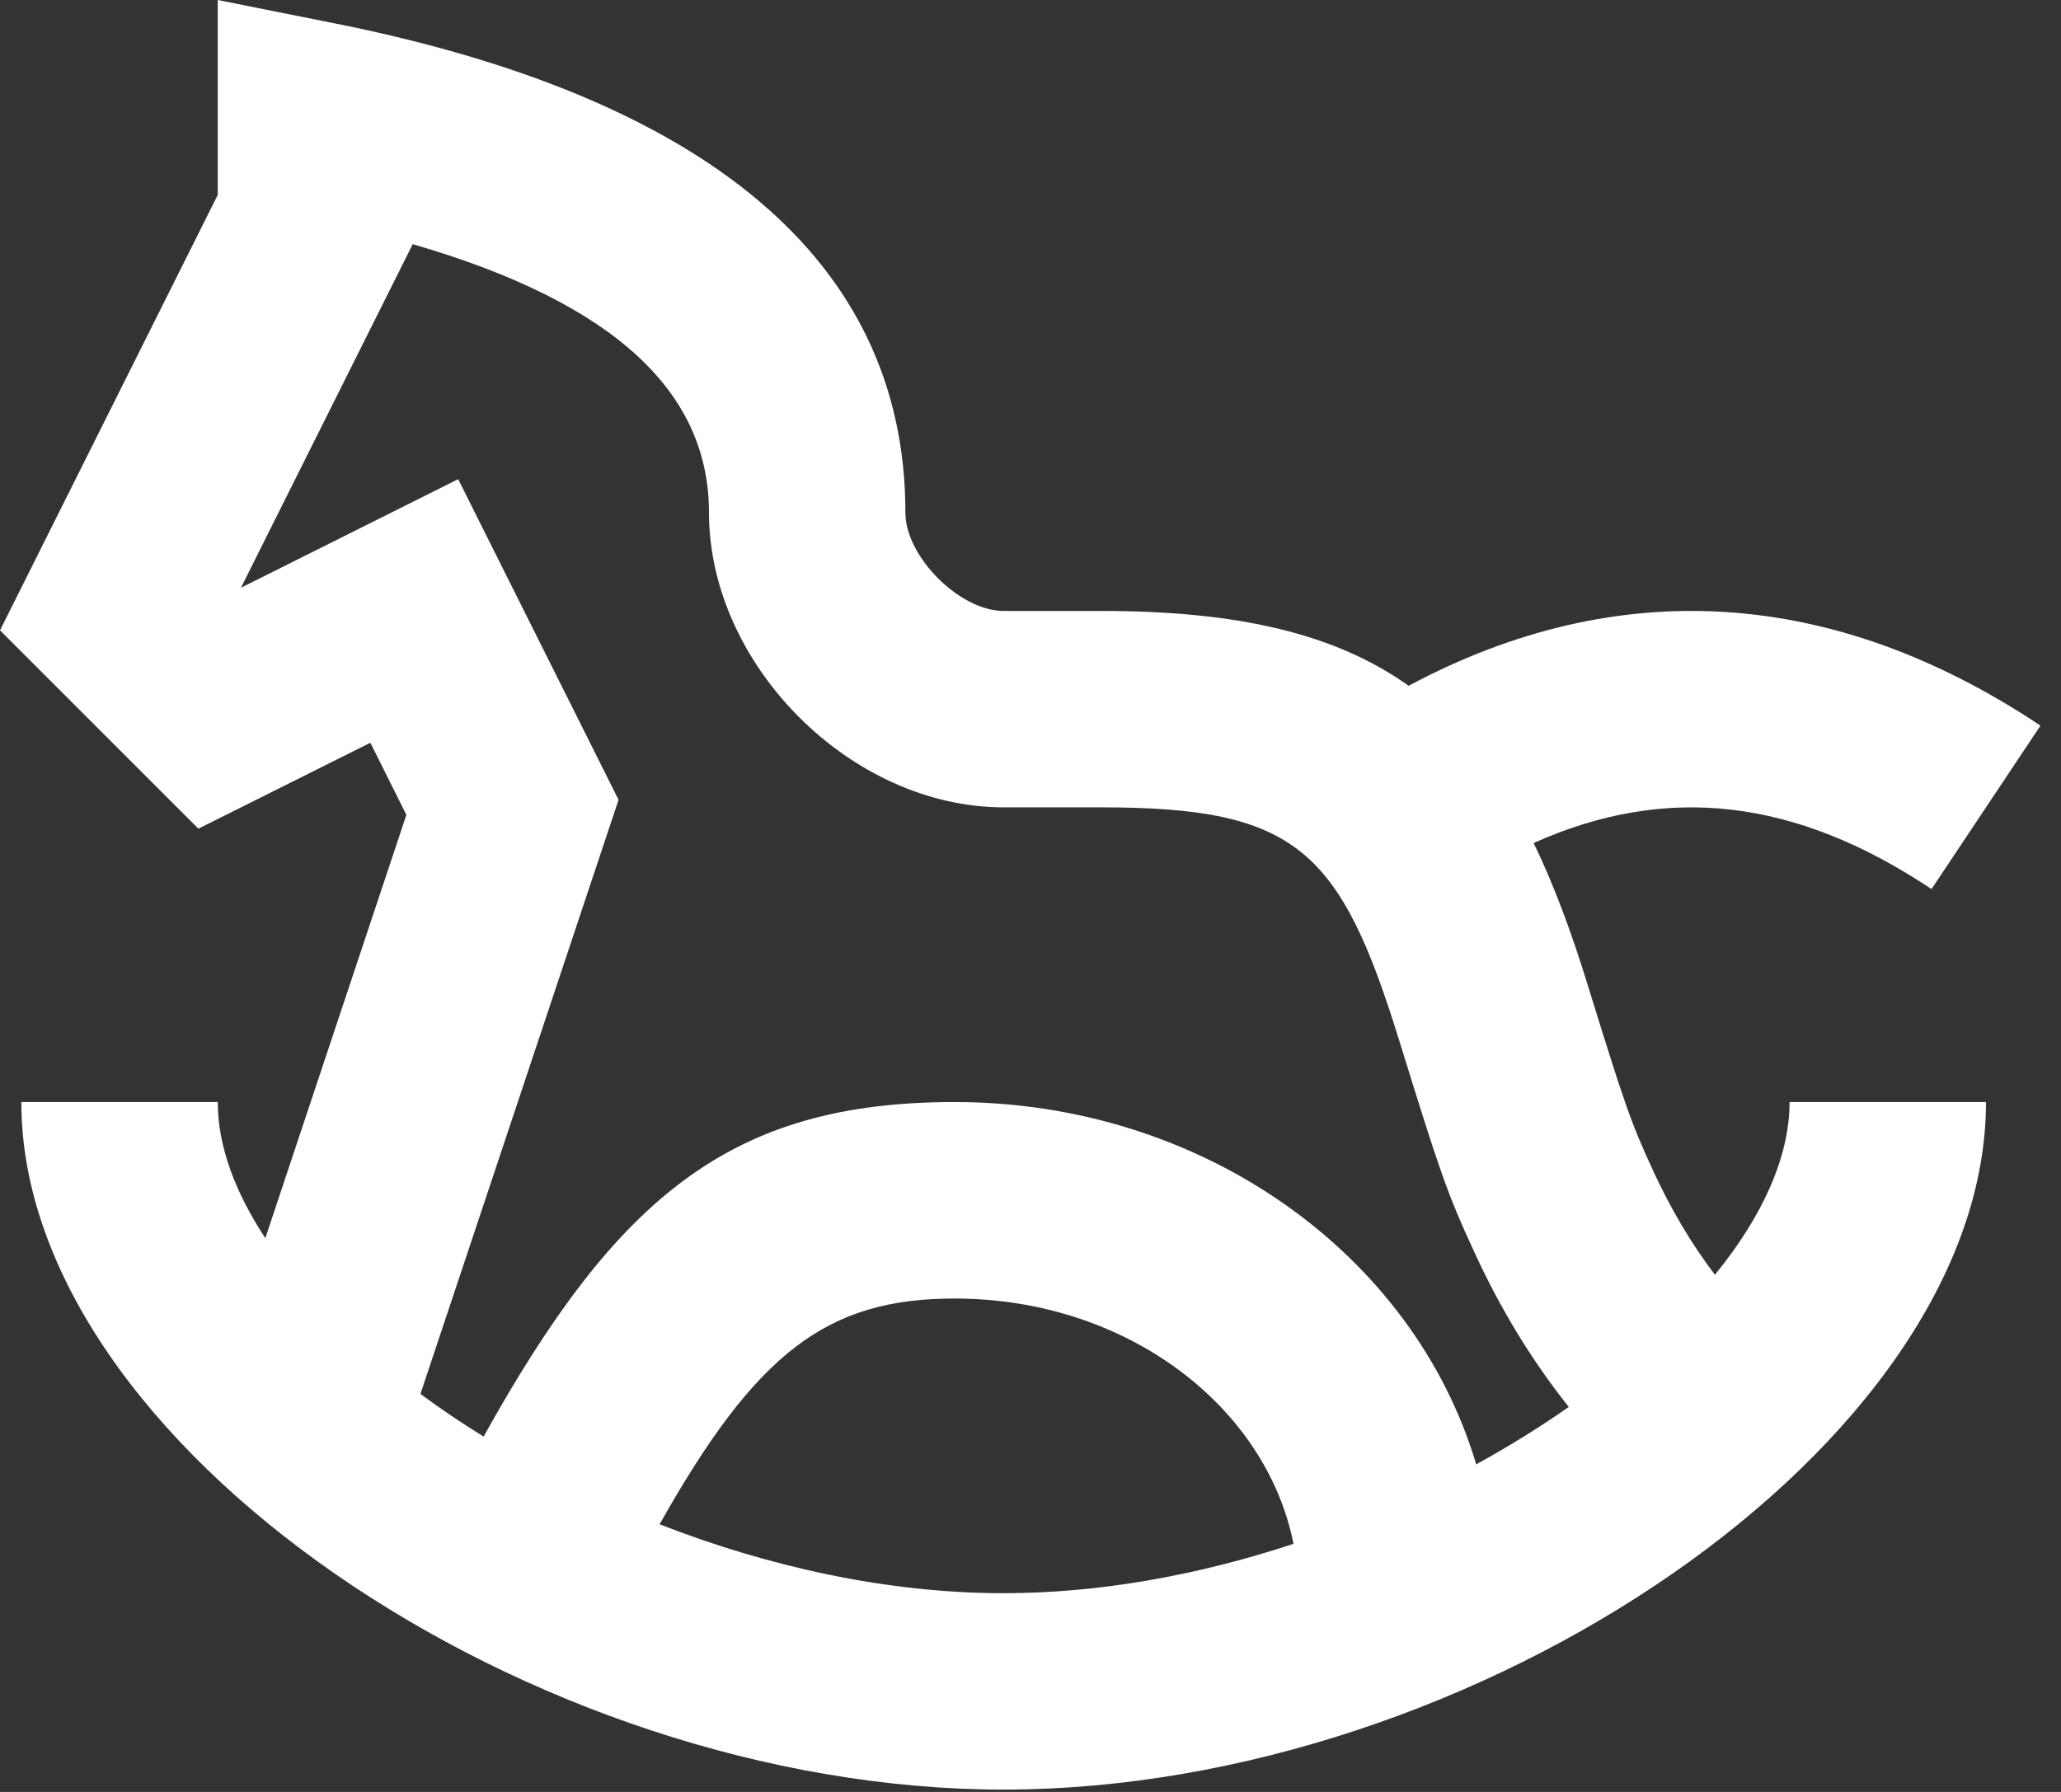 <svg width="23" height="20" viewBox="0 0 23 20" fill="none" xmlns="http://www.w3.org/2000/svg">
<rect x="0" y="0" width="23" height="20" fill="#333333" stroke="none"/>
<path fill-rule="evenodd" clip-rule="evenodd" d="M17.115 9.409C17.336 9.865 17.531 10.387 17.714 10.98C18.129 12.321 18.197 12.523 18.449 13.068C18.645 13.492 18.87 13.875 19.138 14.228C19.665 13.581 19.971 12.916 19.971 12.3H22.163C22.163 16.109 16.482 19.974 11.2 19.974C5.919 19.974 0.238 16.109 0.238 12.3H2.43C2.43 12.787 2.621 13.304 2.961 13.819L4.535 9.095L4.133 8.29L2.214 9.249L0 7.035L2.43 2.175V0L3.741 0.262C7.847 1.083 10.104 2.889 10.104 5.722C10.104 6.213 10.71 6.819 11.2 6.819H12.297C13.828 6.819 14.909 7.077 15.72 7.654C18.052 6.408 20.457 6.556 22.771 8.099L21.555 9.923C20.041 8.914 18.603 8.742 17.115 9.409ZM4.692 15.558C4.915 15.723 5.151 15.882 5.397 16.034C6.89 13.348 8.164 12.3 10.652 12.3C13.417 12.3 15.777 13.998 16.474 16.344C16.838 16.144 17.185 15.928 17.507 15.703C17.089 15.178 16.747 14.611 16.459 13.988C16.148 13.316 16.069 13.081 15.619 11.627C14.958 9.487 14.475 9.011 12.297 9.011H11.2C9.499 9.011 7.912 7.424 7.912 5.722C7.912 4.398 6.894 3.39 4.606 2.725L2.689 6.56L5.113 5.348L6.903 8.927L4.692 15.558ZM7.361 17.013C8.579 17.488 9.906 17.782 11.2 17.782C12.283 17.782 13.389 17.576 14.435 17.231C14.13 15.697 12.573 14.493 10.652 14.493C9.226 14.493 8.438 15.098 7.361 17.013Z" fill="white"/>
</svg>
